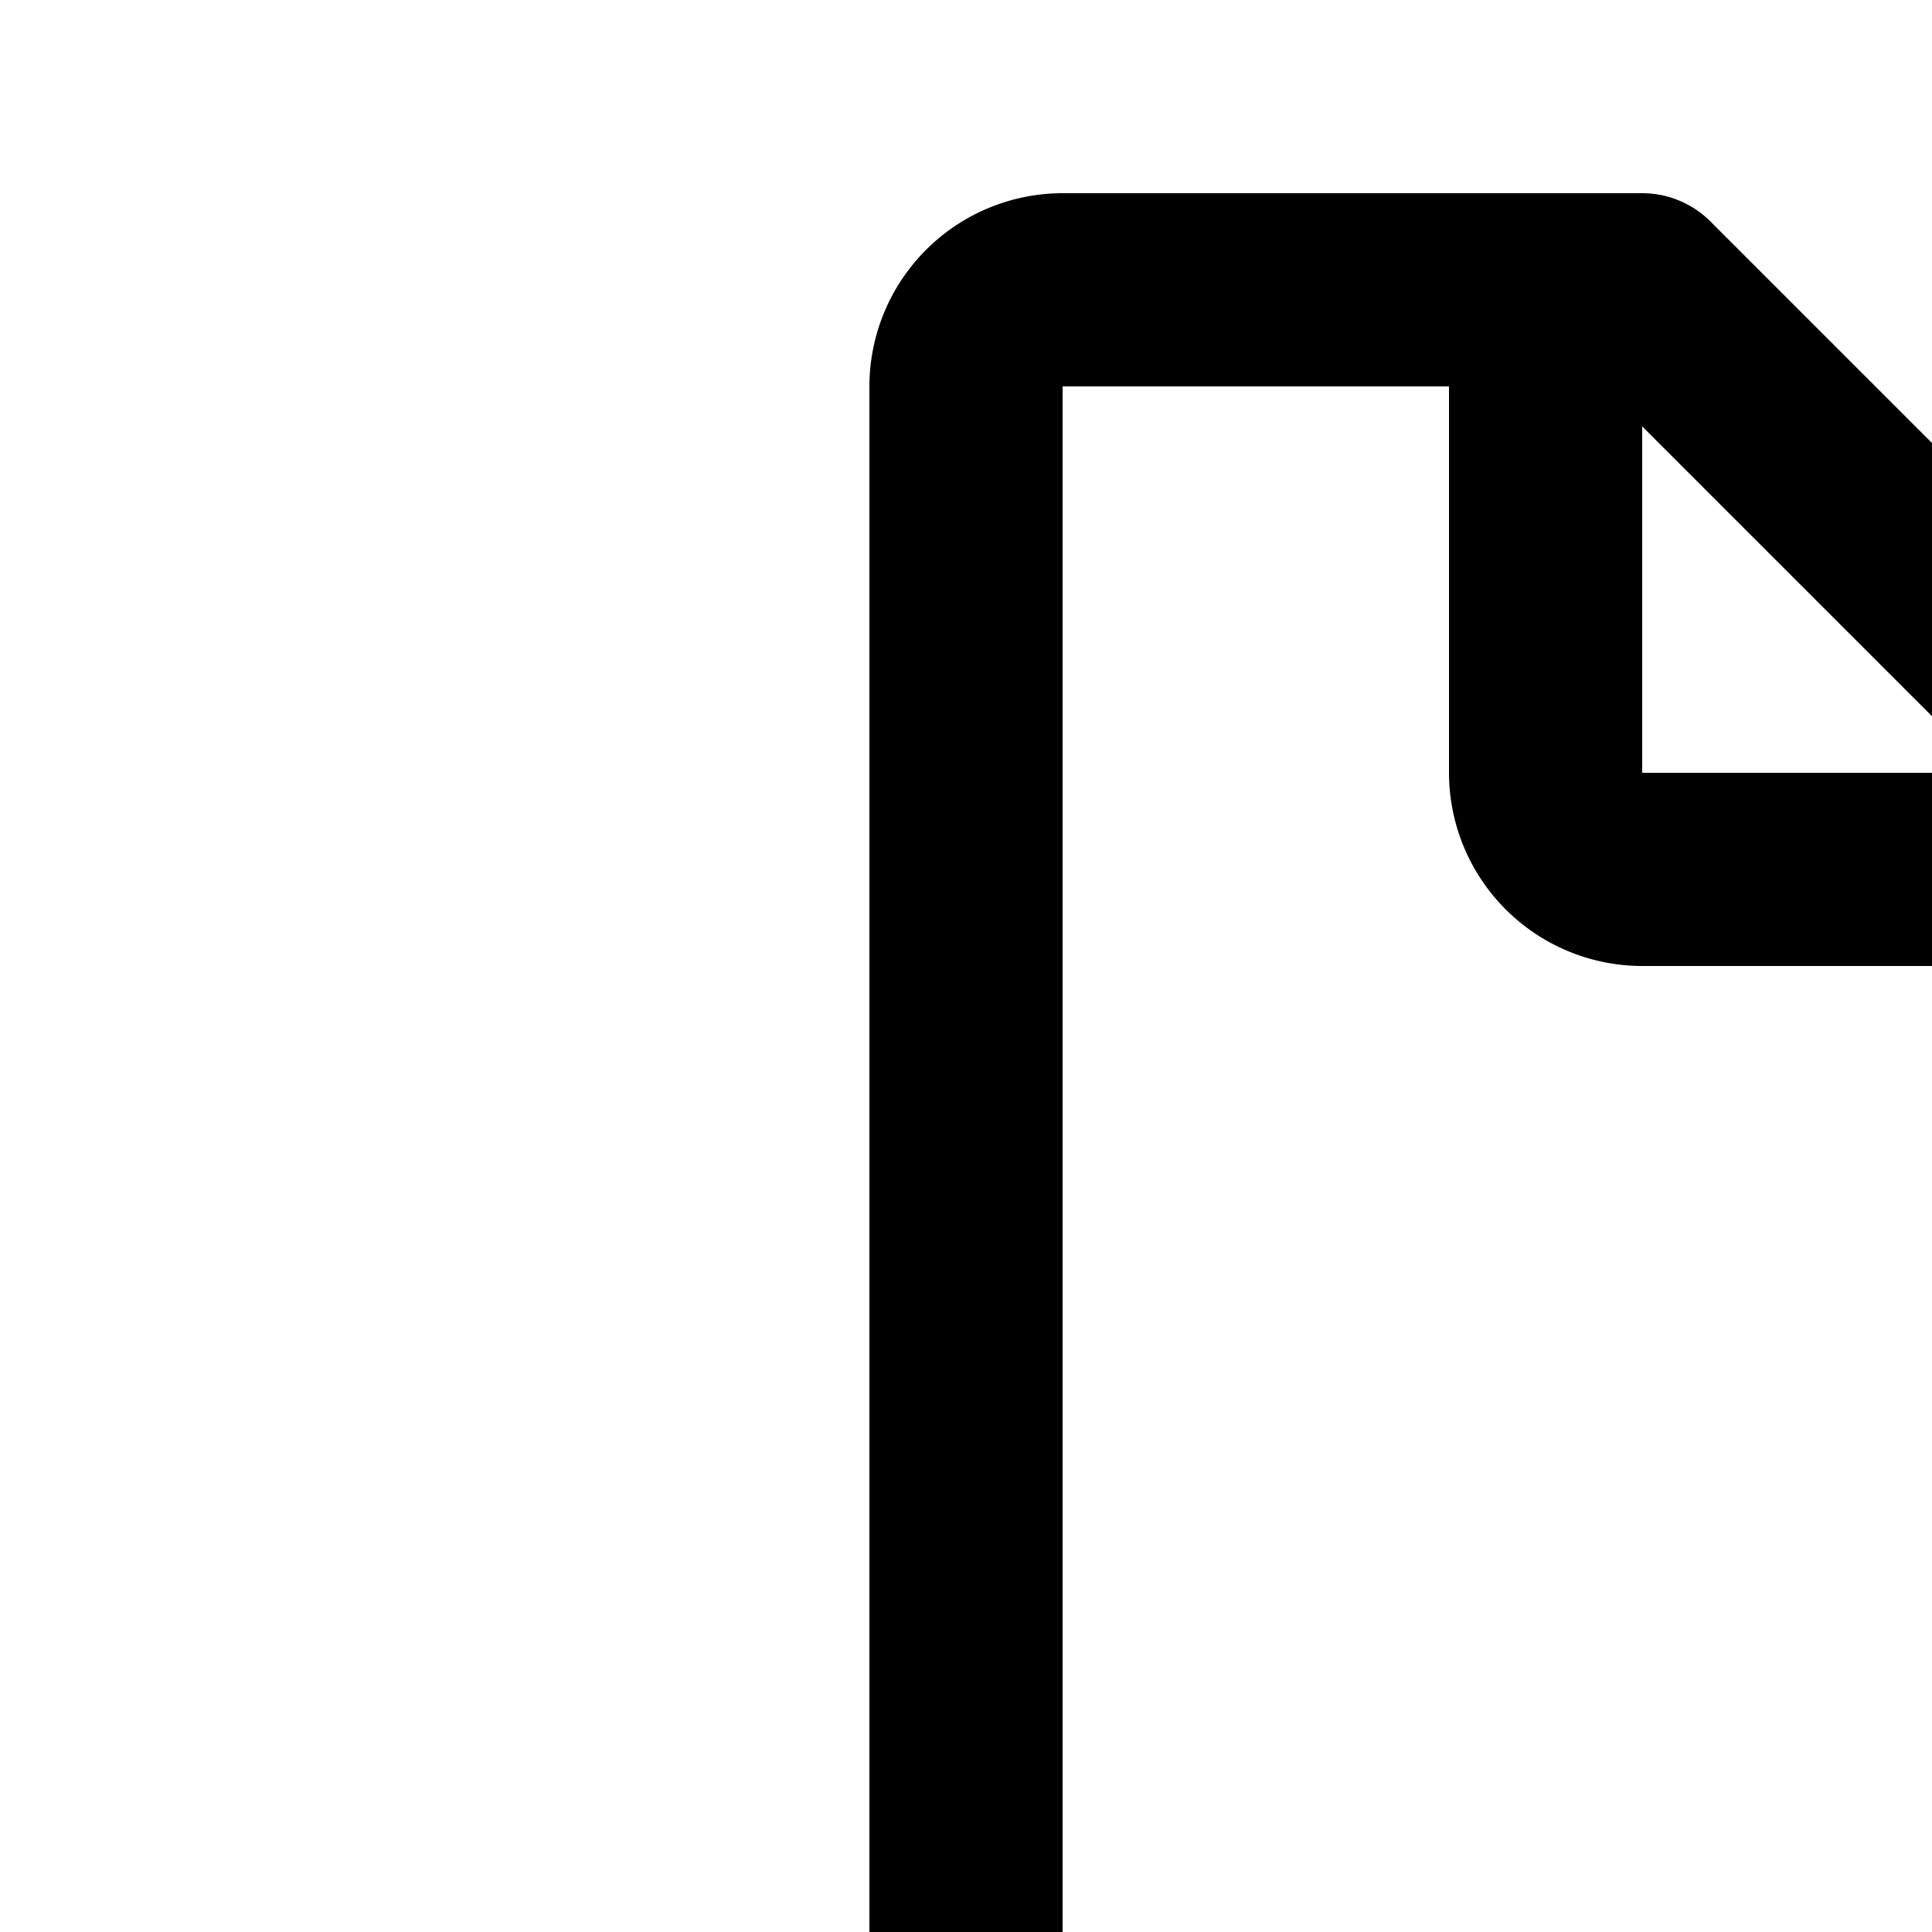 <svg id="icon"
  xmlns="http://www.w3.org/2000/svg" width="20" height="20" viewBox="0 0 20 20">
  <defs>
    <style>
      .cls-1 {
        fill: none;
      }
    </style>
  </defs>
  <path d="M28,20H26v2h2v6H4V22H6V20H4a2.002,2.002,0,0,0-2,2v6a2.002,2.002,0,0,0,2,2H28a2.002,2.002,0,0,0,2-2V22A2.002,2.002,0,0,0,28,20Z" transform="translate(0 0)"/>
  <circle cx="7" cy="25" r="1"/>
  <path d="M22.707,7.293l-5-5A1,1,0,0,0,17,2H11A2.002,2.002,0,0,0,9,4V20a2.002,2.002,0,0,0,2,2H21a2.002,2.002,0,0,0,2-2V8A1,1,0,0,0,22.707,7.293ZM20.586,8H17V4.414ZM11,20V4h4V8a2.002,2.002,0,0,0,2,2h4V20Z" transform="translate(0 0)"/>
  <rect id="_Transparent_Rectangle_" data-name="&lt;Transparent Rectangle&gt;" class="cls-1" width="32" height="32"/>
</svg>
